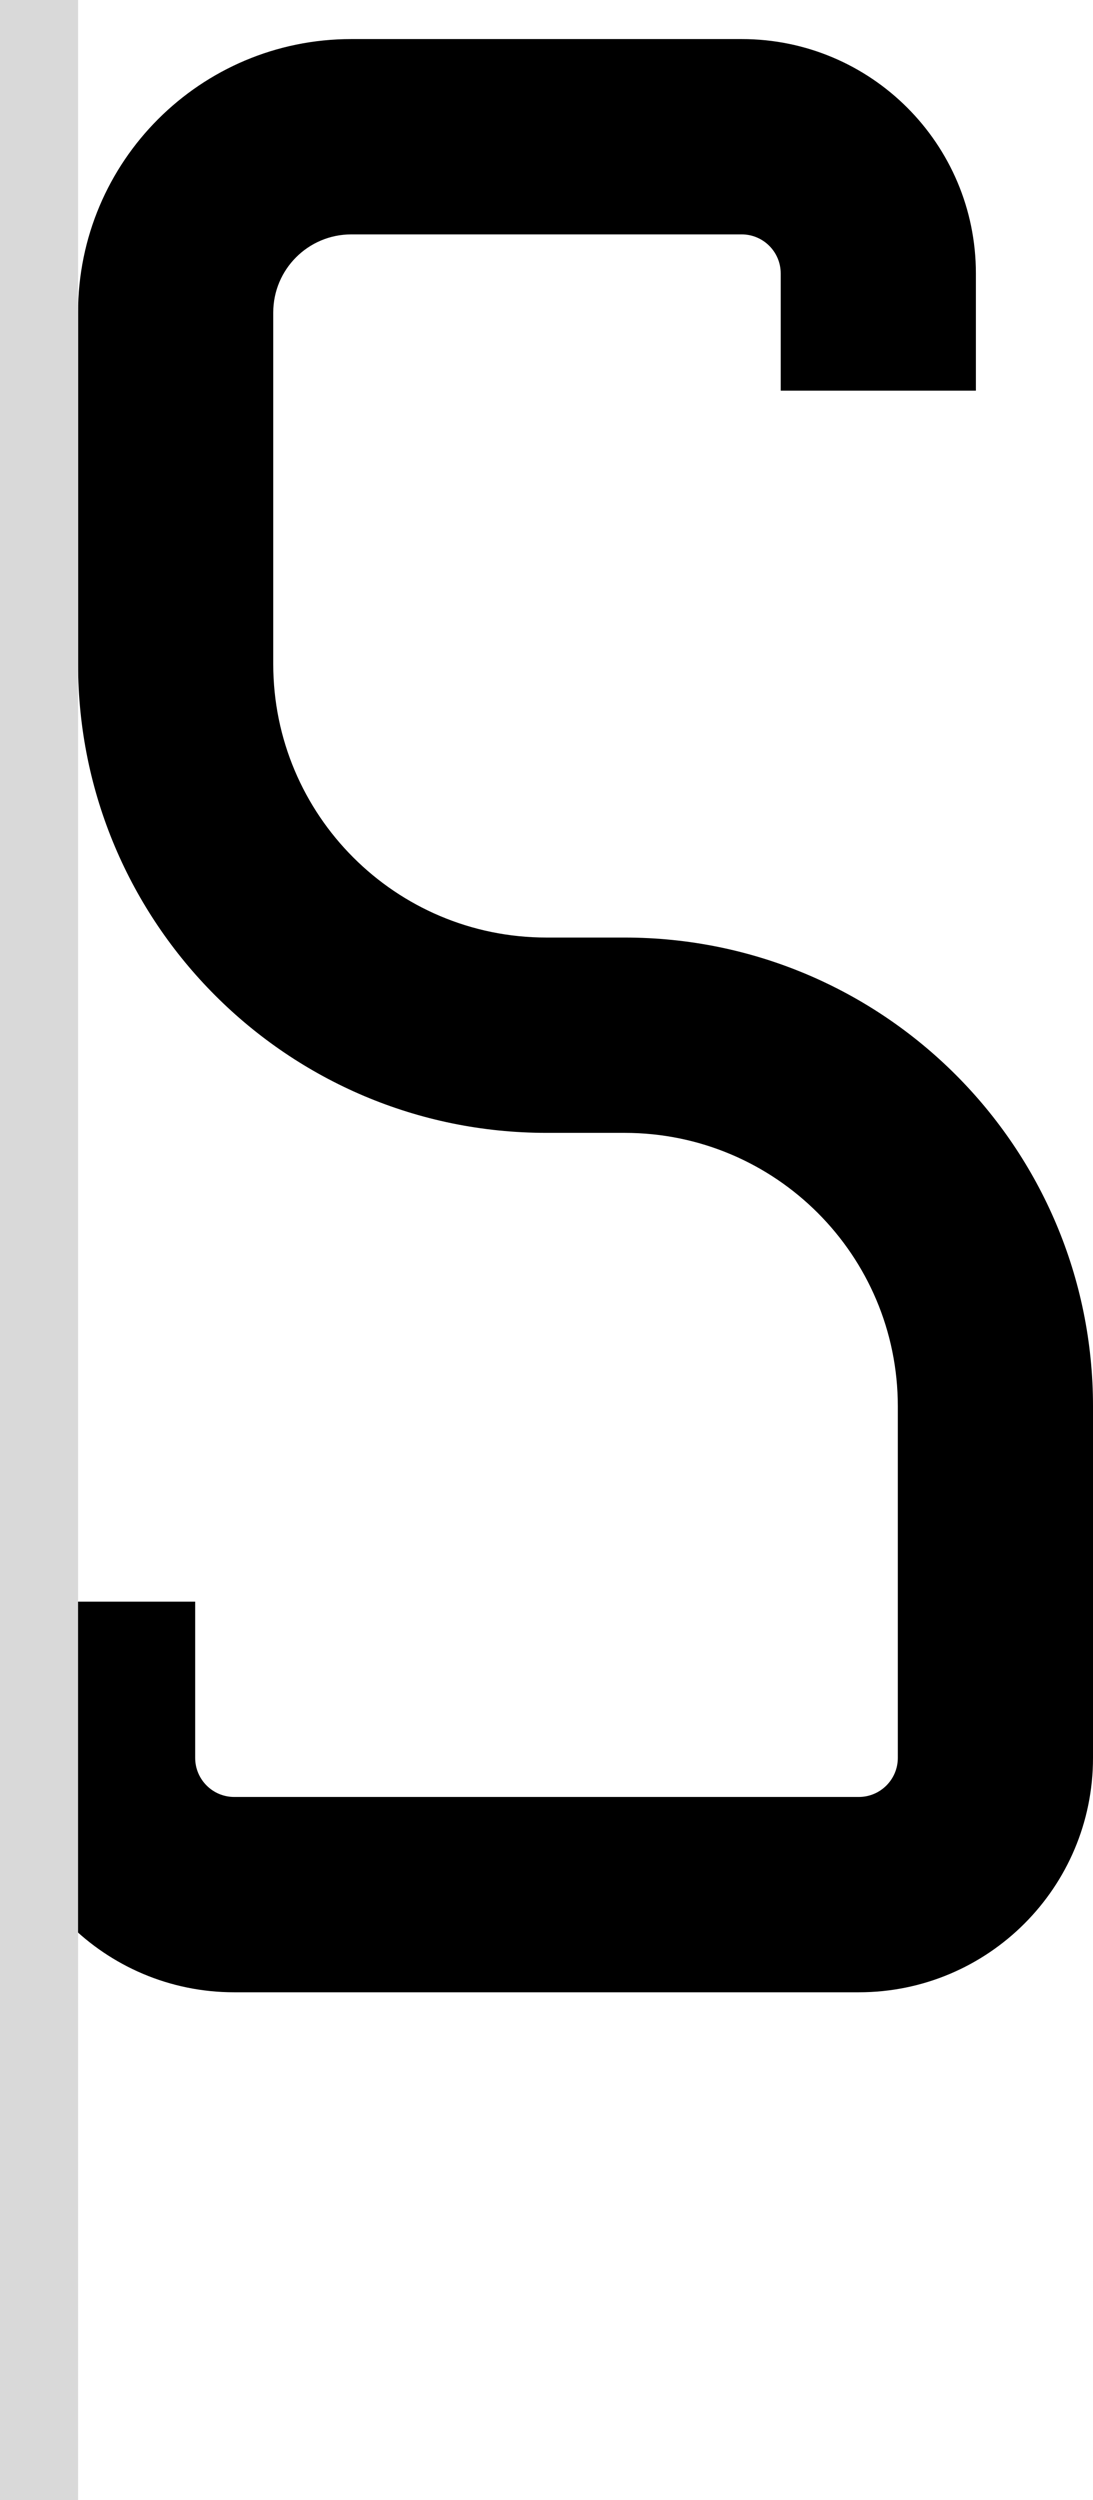 <svg width="28" height="64" viewBox="0 0 28 64" fill="none" xmlns="http://www.w3.org/2000/svg">
<path d="M9 1C5.134 1 2 4.134 2 8V17C2 23.627 7.373 29 14 29H16C19.866 29 23 32.134 23 36V45C23 45.552 22.552 46 22 46H6C5.448 46 5 45.552 5 45V41H0V45C0 48.314 2.686 51 6 51H22C25.314 51 28 48.314 28 45V36C28 29.373 22.627 24 16 24H14C10.134 24 7 20.866 7 17V8C7 6.895 7.895 6 9 6H19C19.552 6 20 6.448 20 7V10H25V7C25 3.686 22.314 1 19 1H9Z" fill="black"/>
<rect width="2" height="64" fill="#D9D9D9"/>
</svg>
